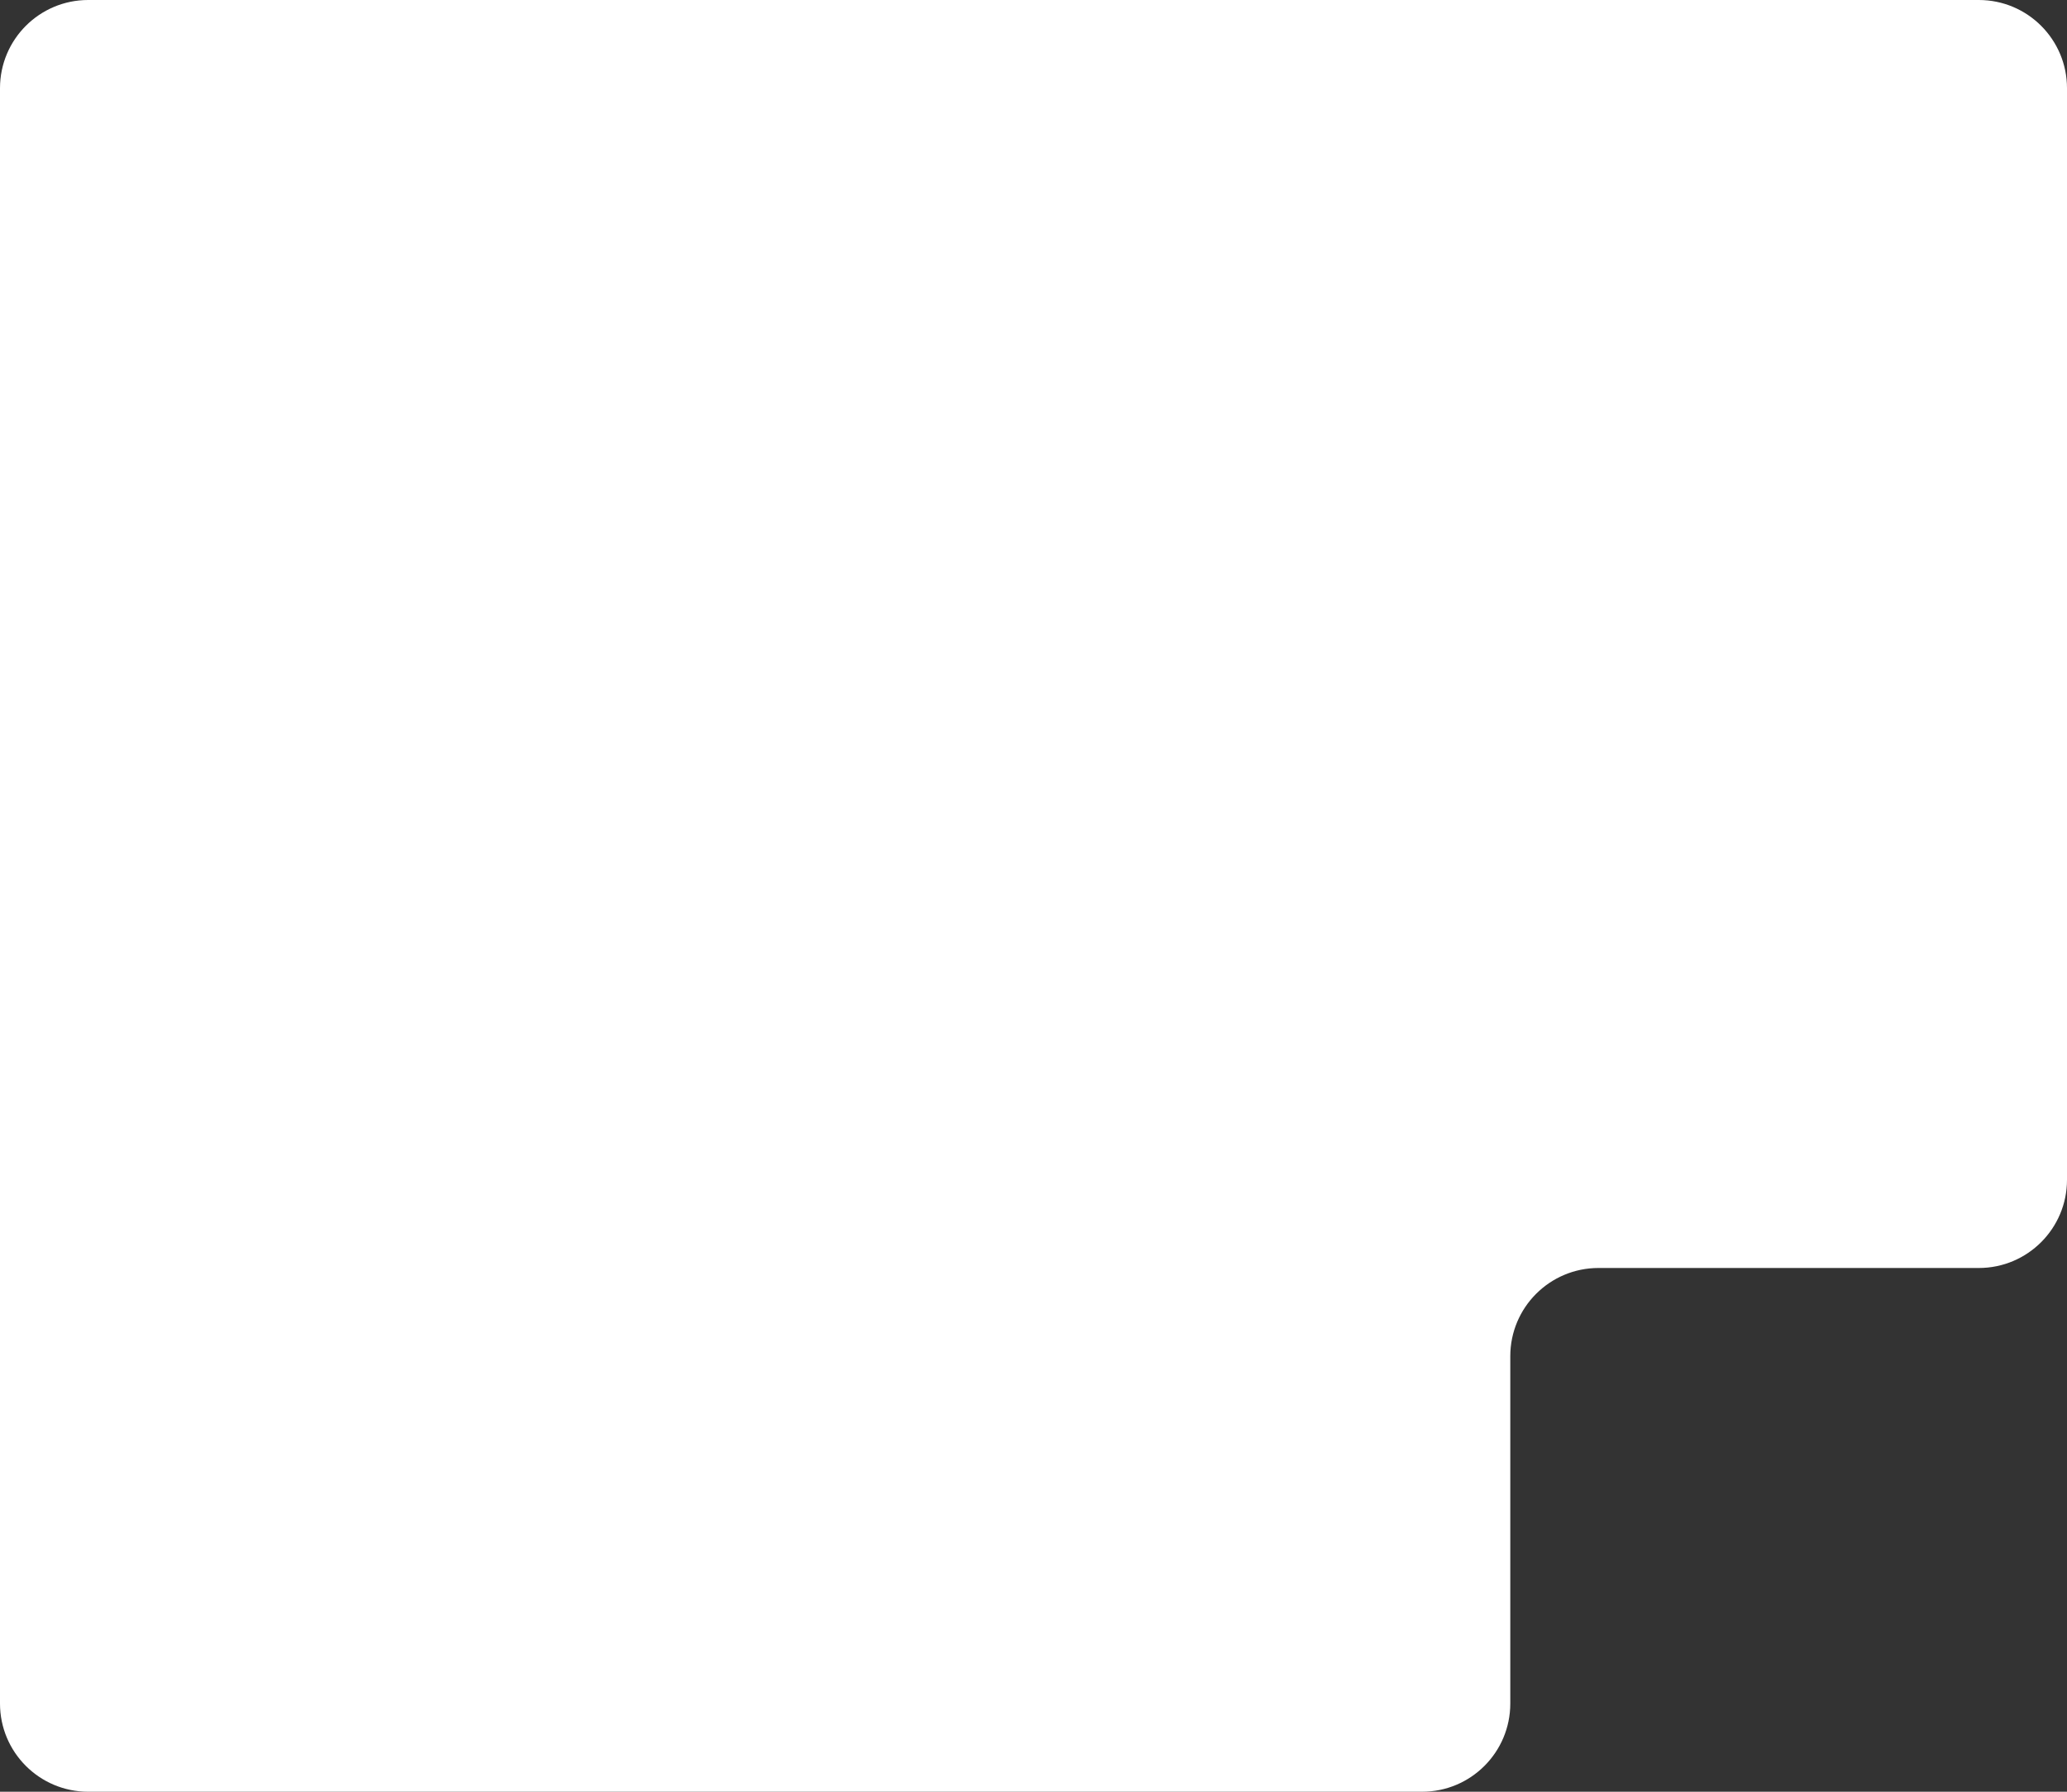 <svg
                viewBox="0 0 750 650"
                fill="none"
                xmlns="http://www.w3.org/2000/svg"
              >
                <rect x="0" y="0" width="750" height="650" fill="#333333" stroke="none"/>
                <path
                  fill-rule="evenodd"
                  clip-rule="evenodd"
                  d="M718 0C735.673 0 750 14.327 750 32V428C750 445.673 735.673 460 718 460H580C562.327 460 548 474.327 548 492V618C548 635.673 533.673 650 516 650H32C14.327 650 0 635.673 0 618V32C0 14.327 14.327 0 32 0H718Z"
                  fill="#fff"
                />
              </svg>